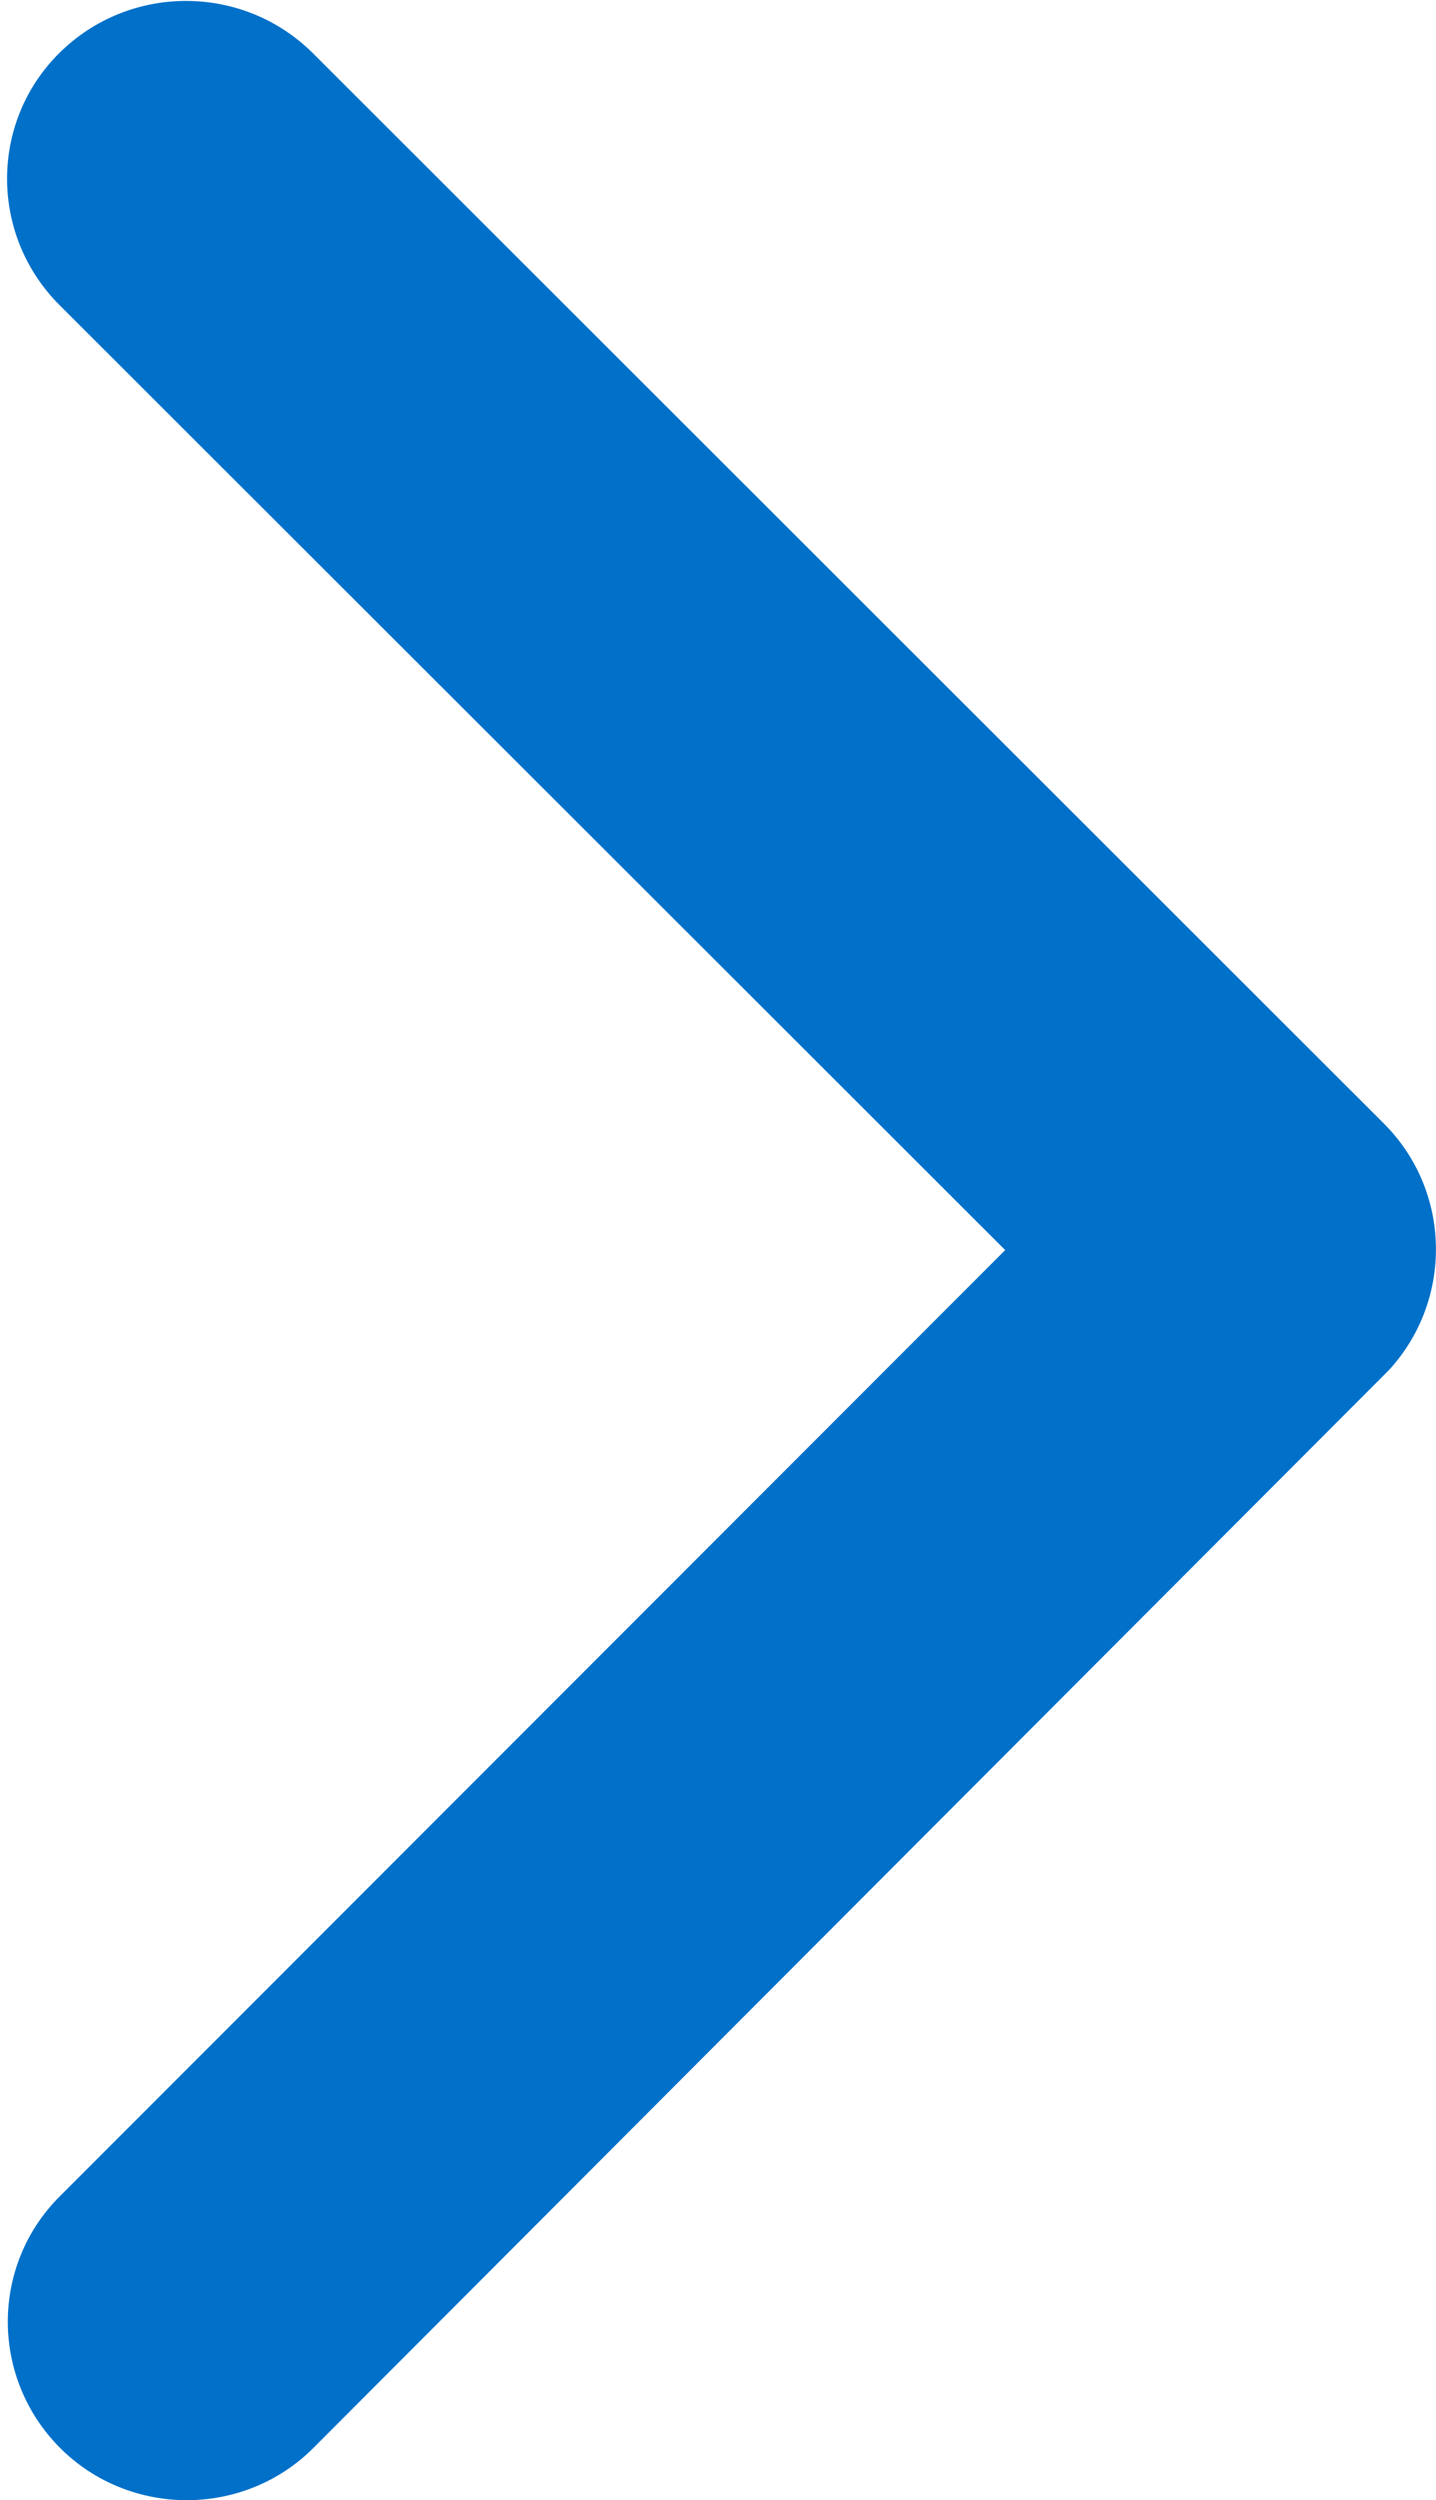 <?xml version="1.0" encoding="UTF-8"?>
<svg width="193px" height="336px" viewBox="0 0 193 336" version="1.1" xmlns="http://www.w3.org/2000/svg" xmlns:xlink="http://www.w3.org/1999/xlink">
    <!-- Generator: Sketch 58 (84663) - https://sketch.com -->
    <title>_ionicons_svg_ios-arrow-forward</title>
    <desc>Created with Sketch.</desc>
    <g id="Page-1" stroke="none" stroke-width="1" fill="none" fill-rule="evenodd">
        <g id="_ionicons_svg_ios-arrow-forward" fill="#0070C9" fill-rule="nonzero">
            <path d="M135.1,168 L8,41 C-1.4,31.6 -1.4,16.4 8,7.1 C17.4,-2.2 32.6,-2.2 42,7.1 L186,151 C195.1,160.1 195.3,174.7 186.7,184.1 L42.1,329 C37.4,333.7 31.2,336 25.1,336 C19,336 12.8,333.7 8.1,329 C-1.3,319.6 -1.3,304.4 8.1,295.1 L135.1,168 Z" id="Path"></path>
        </g>
    </g>
</svg>